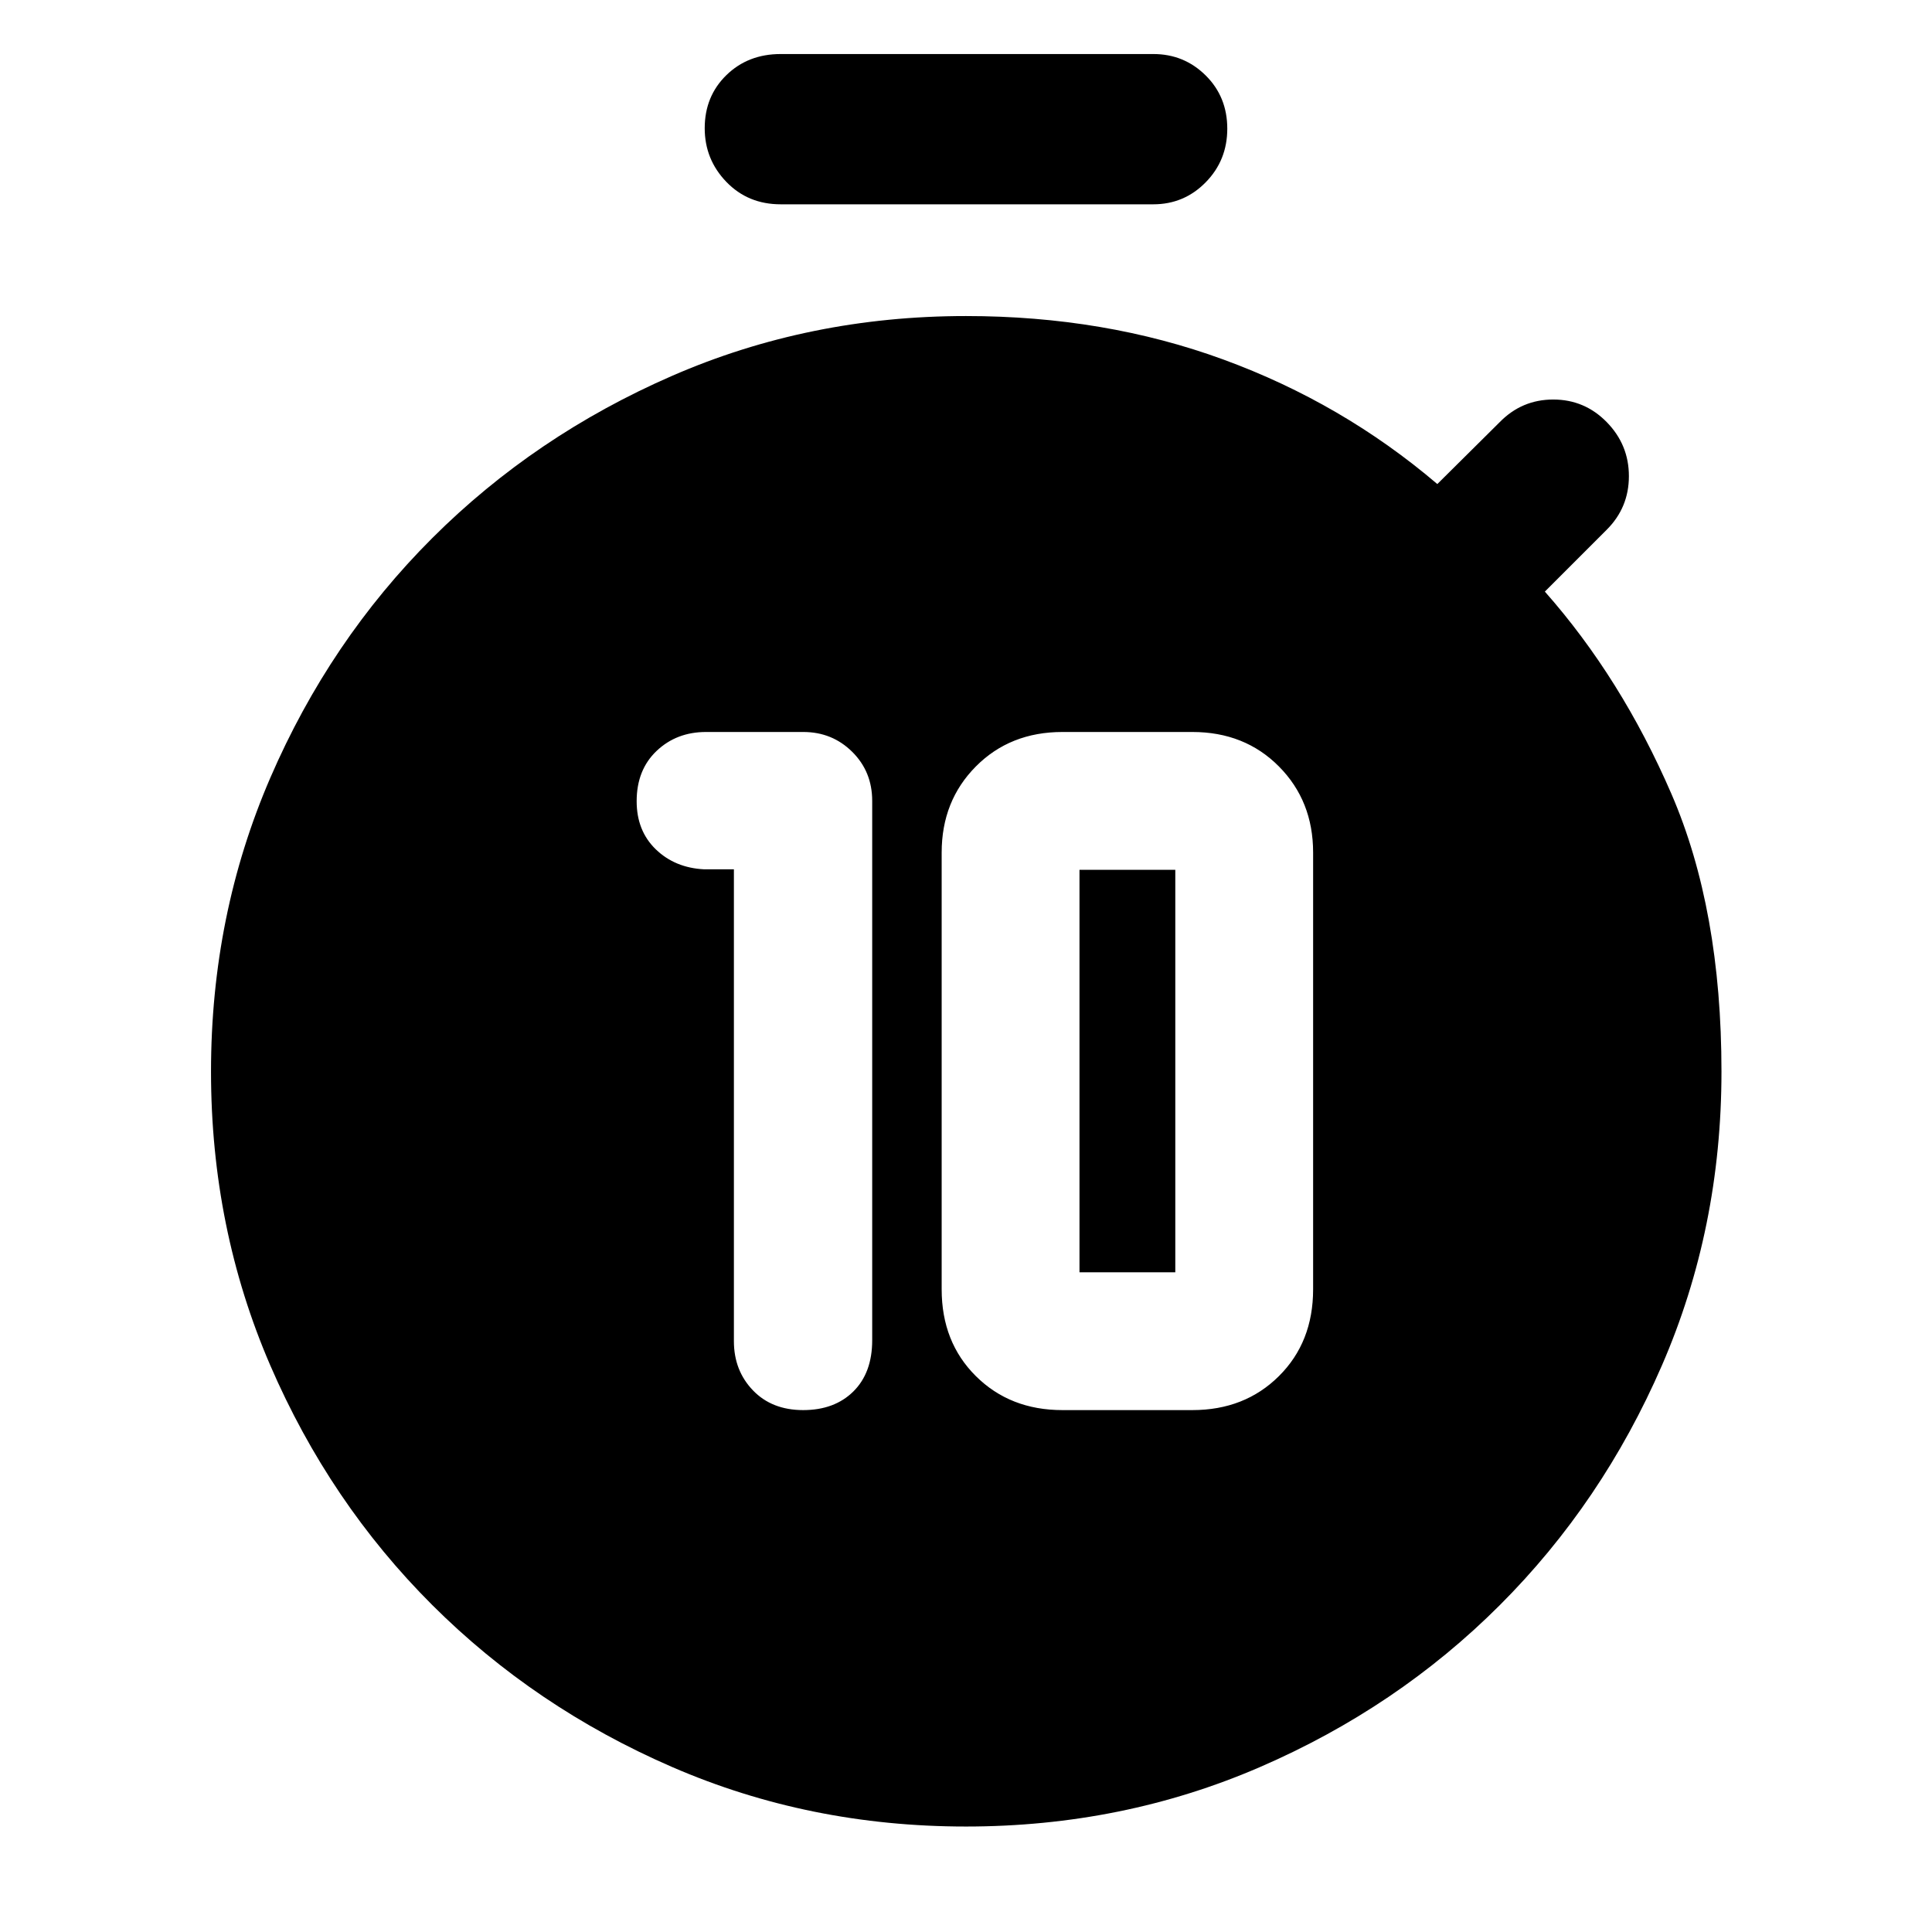 <svg xmlns="http://www.w3.org/2000/svg" height="48" viewBox="0 -960 960 960" width="48"><path d="M399.09-259.33q15.56 0 24.93-9.25 9.37-9.26 9.37-25.45v-268.01q0-14.56-9.95-24.4-9.95-9.84-24.29-9.84h-48.32q-14.66 0-24.57 9.41t-9.91 25q0 14.72 9.53 23.92 9.52 9.19 24.03 9.91h14.76v234.47q0 14.56 9.43 24.4 9.43 9.84 24.99 9.84Zm128.82 0h64.57q26 0 43-16.88t17-43.12v-217.05q0-25.66-17-42.78t-43-17.12h-64.57q-26 0-43 17.12t-17 42.78v217.05q0 26.24 17 43.12t43 16.88Zm8.48-68.47v-200H584v200h-47.61ZM387.92-858.48q-16.25 0-27-11.14-10.75-11.15-10.75-26.67 0-15.86 10.75-26.36t27-10.5h185.16q15.28 0 26.01 10.63 10.74 10.63 10.74 26.46 0 15.74-10.74 26.66-10.73 10.92-26.01 10.92H387.92Zm92.02 806.07q-77.86 0-146.02-29.6-68.16-29.59-119.15-80.48-50.99-50.88-80.46-119.04-29.46-68.16-29.46-146t29.48-146.02q29.49-68.19 80.46-119.08 50.98-50.9 119.16-80.61 68.17-29.72 146.05-29.72 68.89 0 127.92 21.62 59.04 21.62 106.28 61.86l31-30.76q11-11.24 26.59-11.24 15.6 0 26.6 11.24 11 11.24 11 26.84t-11 26.6l-30.76 30.76q38 43 62.88 100.5 24.88 57.5 24.88 137.97 0 77.9-29.61 146.08-29.61 68.19-80.57 119.11-50.95 50.92-119.18 80.44-68.22 29.53-146.09 29.53Z"/></svg>